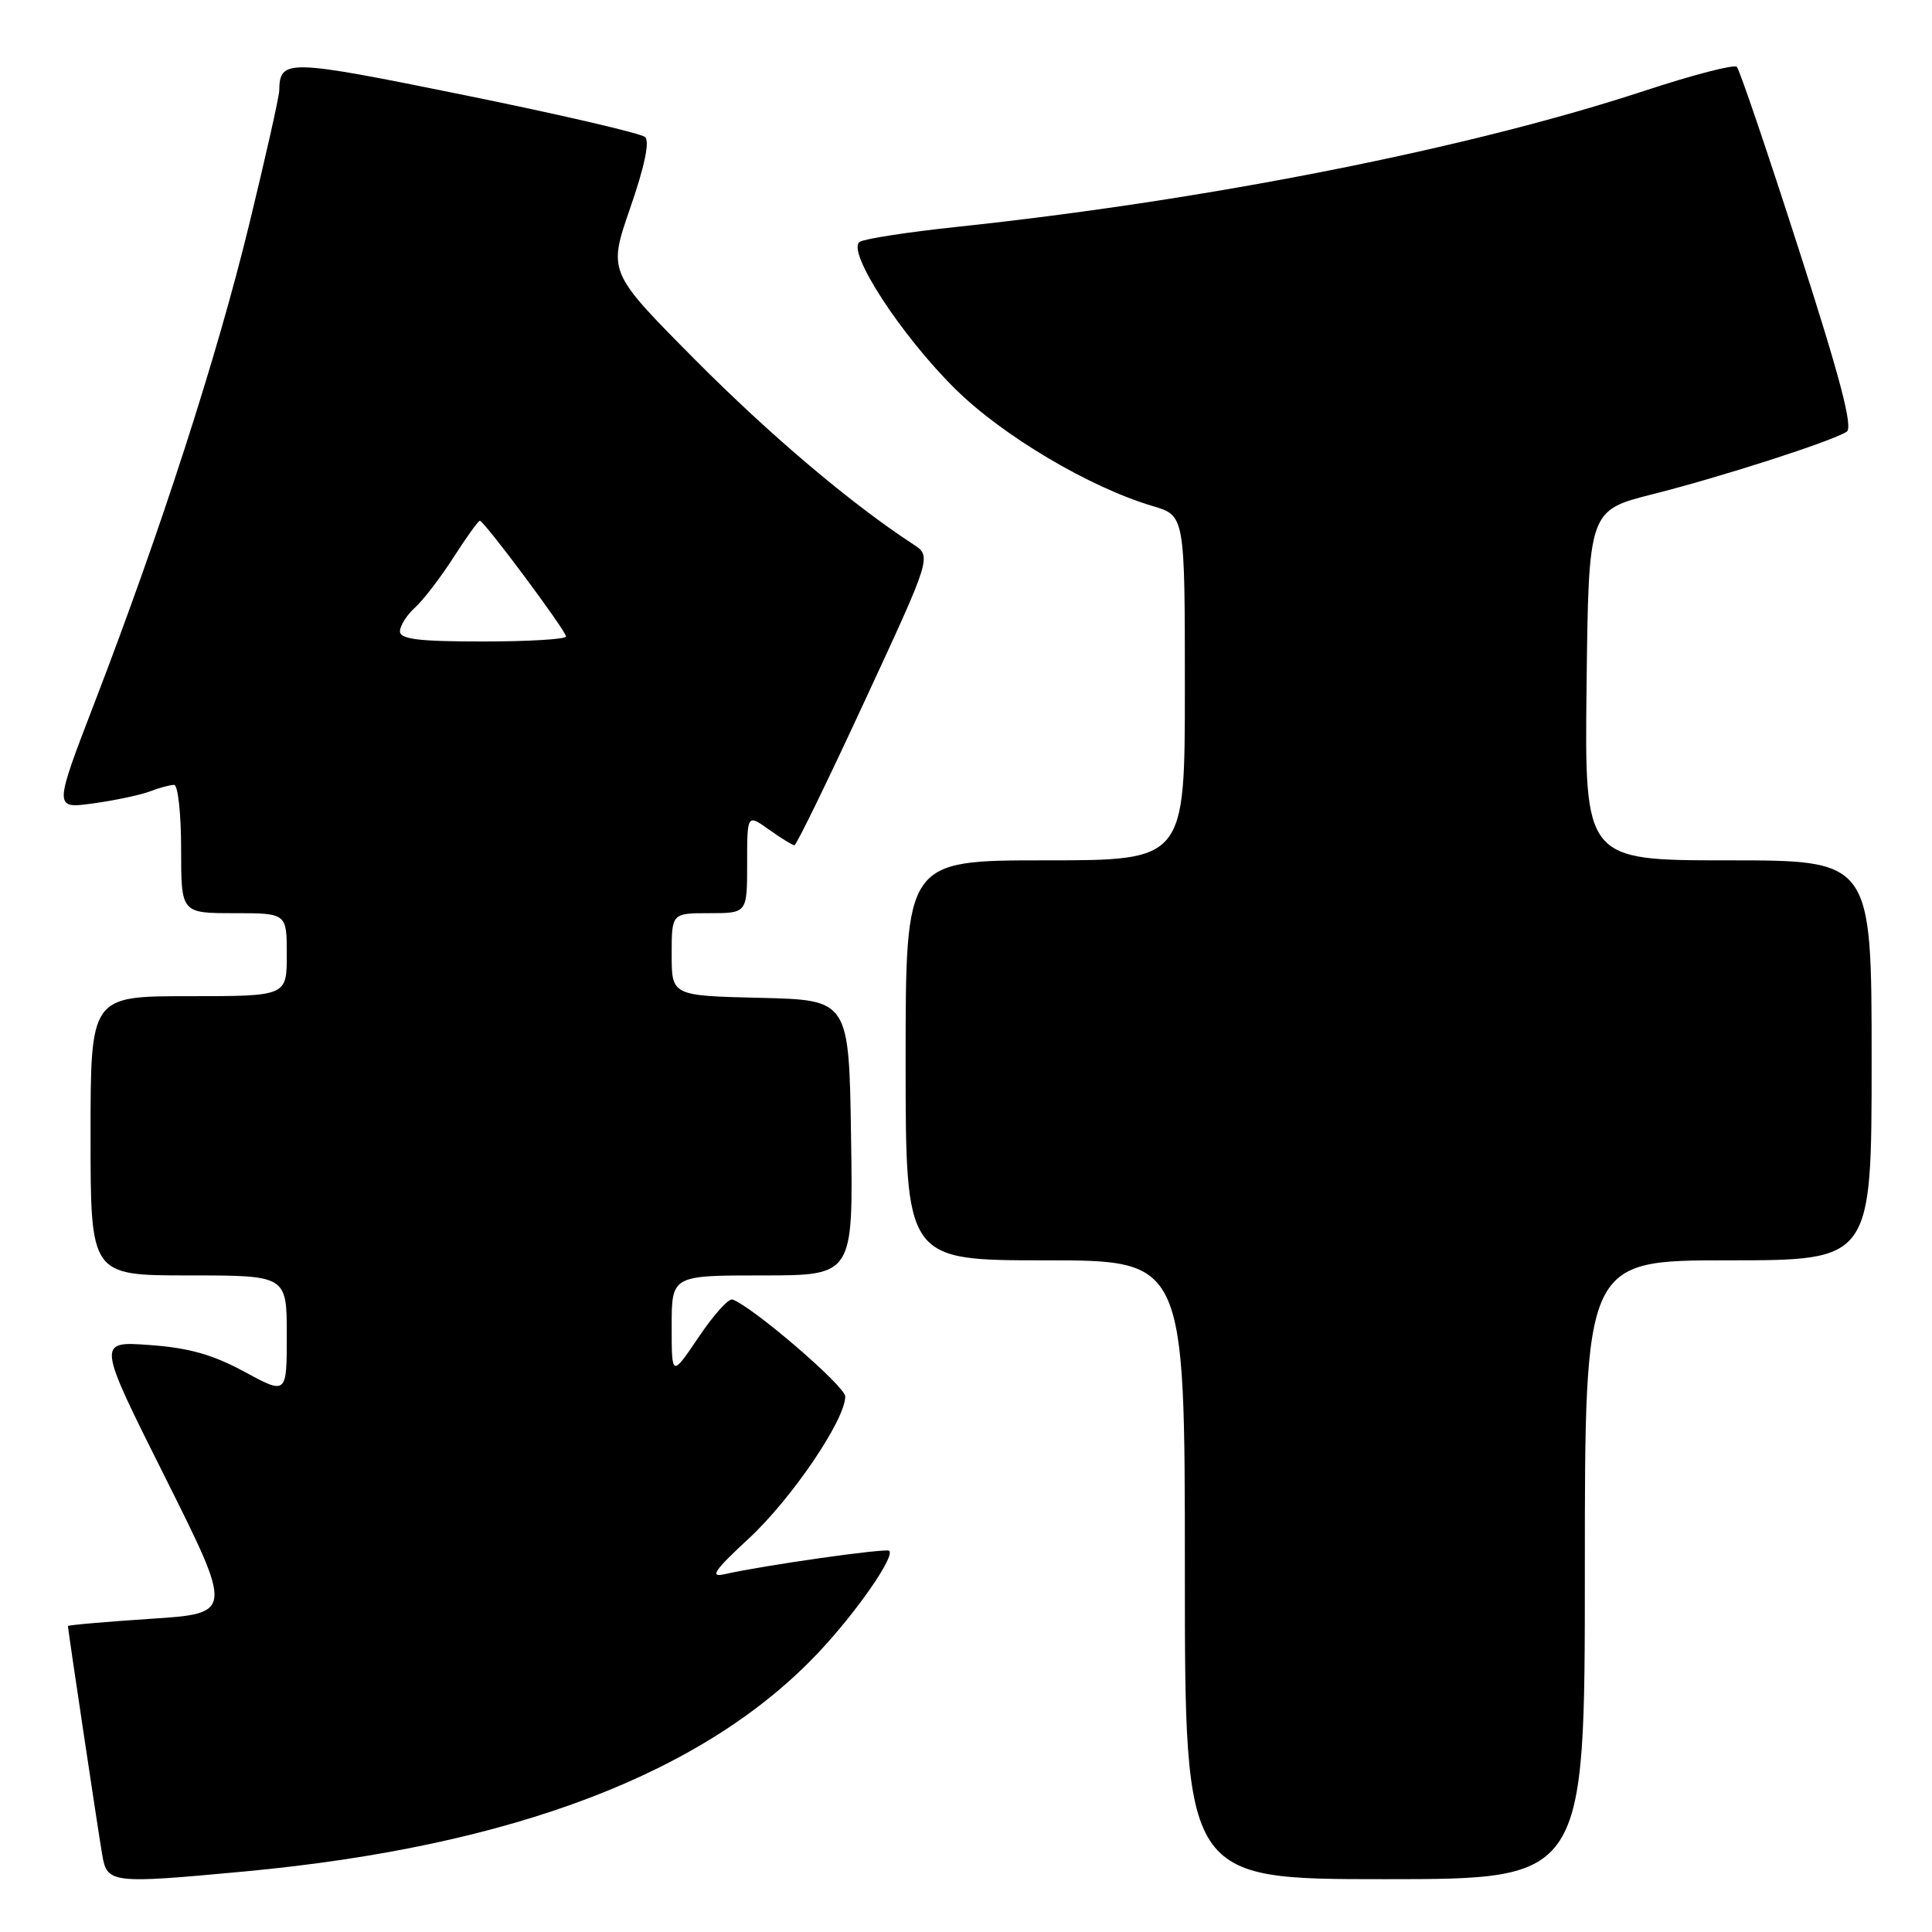 <?xml version="1.0" encoding="UTF-8" standalone="no"?>
<!DOCTYPE svg PUBLIC "-//W3C//DTD SVG 1.1//EN" "http://www.w3.org/Graphics/SVG/1.1/DTD/svg11.dtd" >
<svg xmlns="http://www.w3.org/2000/svg" xmlns:xlink="http://www.w3.org/1999/xlink" version="1.1" viewBox="0 0 256 256">
 <g >
 <path fill="currentColor"
d=" M 32.50 247.97 C 68.07 244.64 93.50 234.91 108.54 218.87 C 113.55 213.53 118.59 206.26 117.83 205.49 C 117.44 205.10 101.16 207.42 96.00 208.59 C 93.99 209.05 94.63 208.11 99.25 203.83 C 104.91 198.58 112.00 188.13 112.00 185.04 C 112.00 183.68 99.66 173.08 97.05 172.19 C 96.54 172.02 94.53 174.26 92.57 177.18 C 89.00 182.47 89.00 182.47 89.00 175.74 C 89.00 169.00 89.00 169.00 101.02 169.00 C 113.05 169.00 113.05 169.00 112.77 150.75 C 112.50 132.50 112.50 132.50 100.75 132.22 C 89.00 131.94 89.00 131.94 89.00 126.47 C 89.00 121.00 89.00 121.00 94.00 121.00 C 99.00 121.00 99.00 121.00 99.00 114.43 C 99.00 107.86 99.00 107.86 101.90 109.93 C 103.50 111.07 105.02 112.00 105.27 112.00 C 105.52 112.00 109.72 103.39 114.59 92.86 C 123.46 73.72 123.46 73.72 120.99 72.11 C 112.70 66.69 102.03 57.66 92.03 47.59 C 80.57 36.04 80.57 36.04 83.51 27.55 C 85.40 22.10 86.11 18.74 85.48 18.16 C 84.94 17.67 74.18 15.17 61.57 12.61 C 37.94 7.81 37.08 7.79 37.00 12.00 C 36.99 12.82 35.18 20.86 32.99 29.85 C 28.72 47.37 21.32 70.24 12.56 93.03 C 7.12 107.17 7.12 107.17 12.31 106.46 C 15.16 106.07 18.54 105.36 19.82 104.88 C 21.09 104.39 22.55 104.00 23.07 104.00 C 23.58 104.00 24.00 107.83 24.00 112.50 C 24.00 121.00 24.00 121.00 31.00 121.00 C 38.00 121.00 38.00 121.00 38.00 126.50 C 38.00 132.00 38.00 132.00 25.00 132.00 C 12.00 132.00 12.00 132.00 12.00 150.50 C 12.00 169.00 12.00 169.00 25.00 169.00 C 38.00 169.00 38.00 169.00 38.00 176.90 C 38.00 184.81 38.00 184.81 32.38 181.76 C 28.17 179.48 25.00 178.59 19.80 178.22 C 12.85 177.72 12.85 177.72 21.88 195.75 C 30.90 213.79 30.90 213.79 19.95 214.50 C 13.93 214.90 9.00 215.33 9.00 215.46 C 9.00 215.90 12.97 242.40 13.54 245.75 C 14.19 249.57 14.70 249.63 32.50 247.97 Z  M 210.00 208.00 C 210.00 167.00 210.00 167.00 229.00 167.00 C 248.00 167.00 248.00 167.00 248.00 140.50 C 248.00 114.00 248.00 114.00 228.98 114.00 C 209.96 114.00 209.96 114.00 210.23 90.81 C 210.50 67.63 210.50 67.63 219.00 65.48 C 227.99 63.22 242.69 58.49 244.69 57.21 C 245.57 56.66 243.85 50.10 238.33 32.98 C 234.18 20.06 230.49 9.21 230.14 8.86 C 229.79 8.50 224.32 9.92 218.00 12.00 C 194.74 19.67 160.06 26.53 126.82 30.06 C 120.39 30.74 114.59 31.63 113.93 32.04 C 112.07 33.19 119.39 44.46 126.63 51.59 C 132.92 57.79 144.41 64.59 152.75 67.06 C 157.00 68.32 157.00 68.32 157.00 91.16 C 157.00 114.00 157.00 114.00 138.50 114.00 C 120.00 114.00 120.00 114.00 120.00 140.50 C 120.00 167.00 120.00 167.00 138.50 167.00 C 157.00 167.00 157.00 167.00 157.00 208.00 C 157.00 249.00 157.00 249.00 183.50 249.00 C 210.00 249.00 210.00 249.00 210.00 208.00 Z  M 53.00 83.65 C 53.00 82.92 53.89 81.50 54.99 80.51 C 56.08 79.52 58.38 76.53 60.09 73.86 C 61.81 71.18 63.38 69.00 63.58 69.00 C 64.14 69.00 75.00 83.58 75.00 84.34 C 75.00 84.70 70.05 85.00 64.00 85.00 C 55.45 85.00 53.00 84.70 53.00 83.65 Z "/>
</g>
</svg>